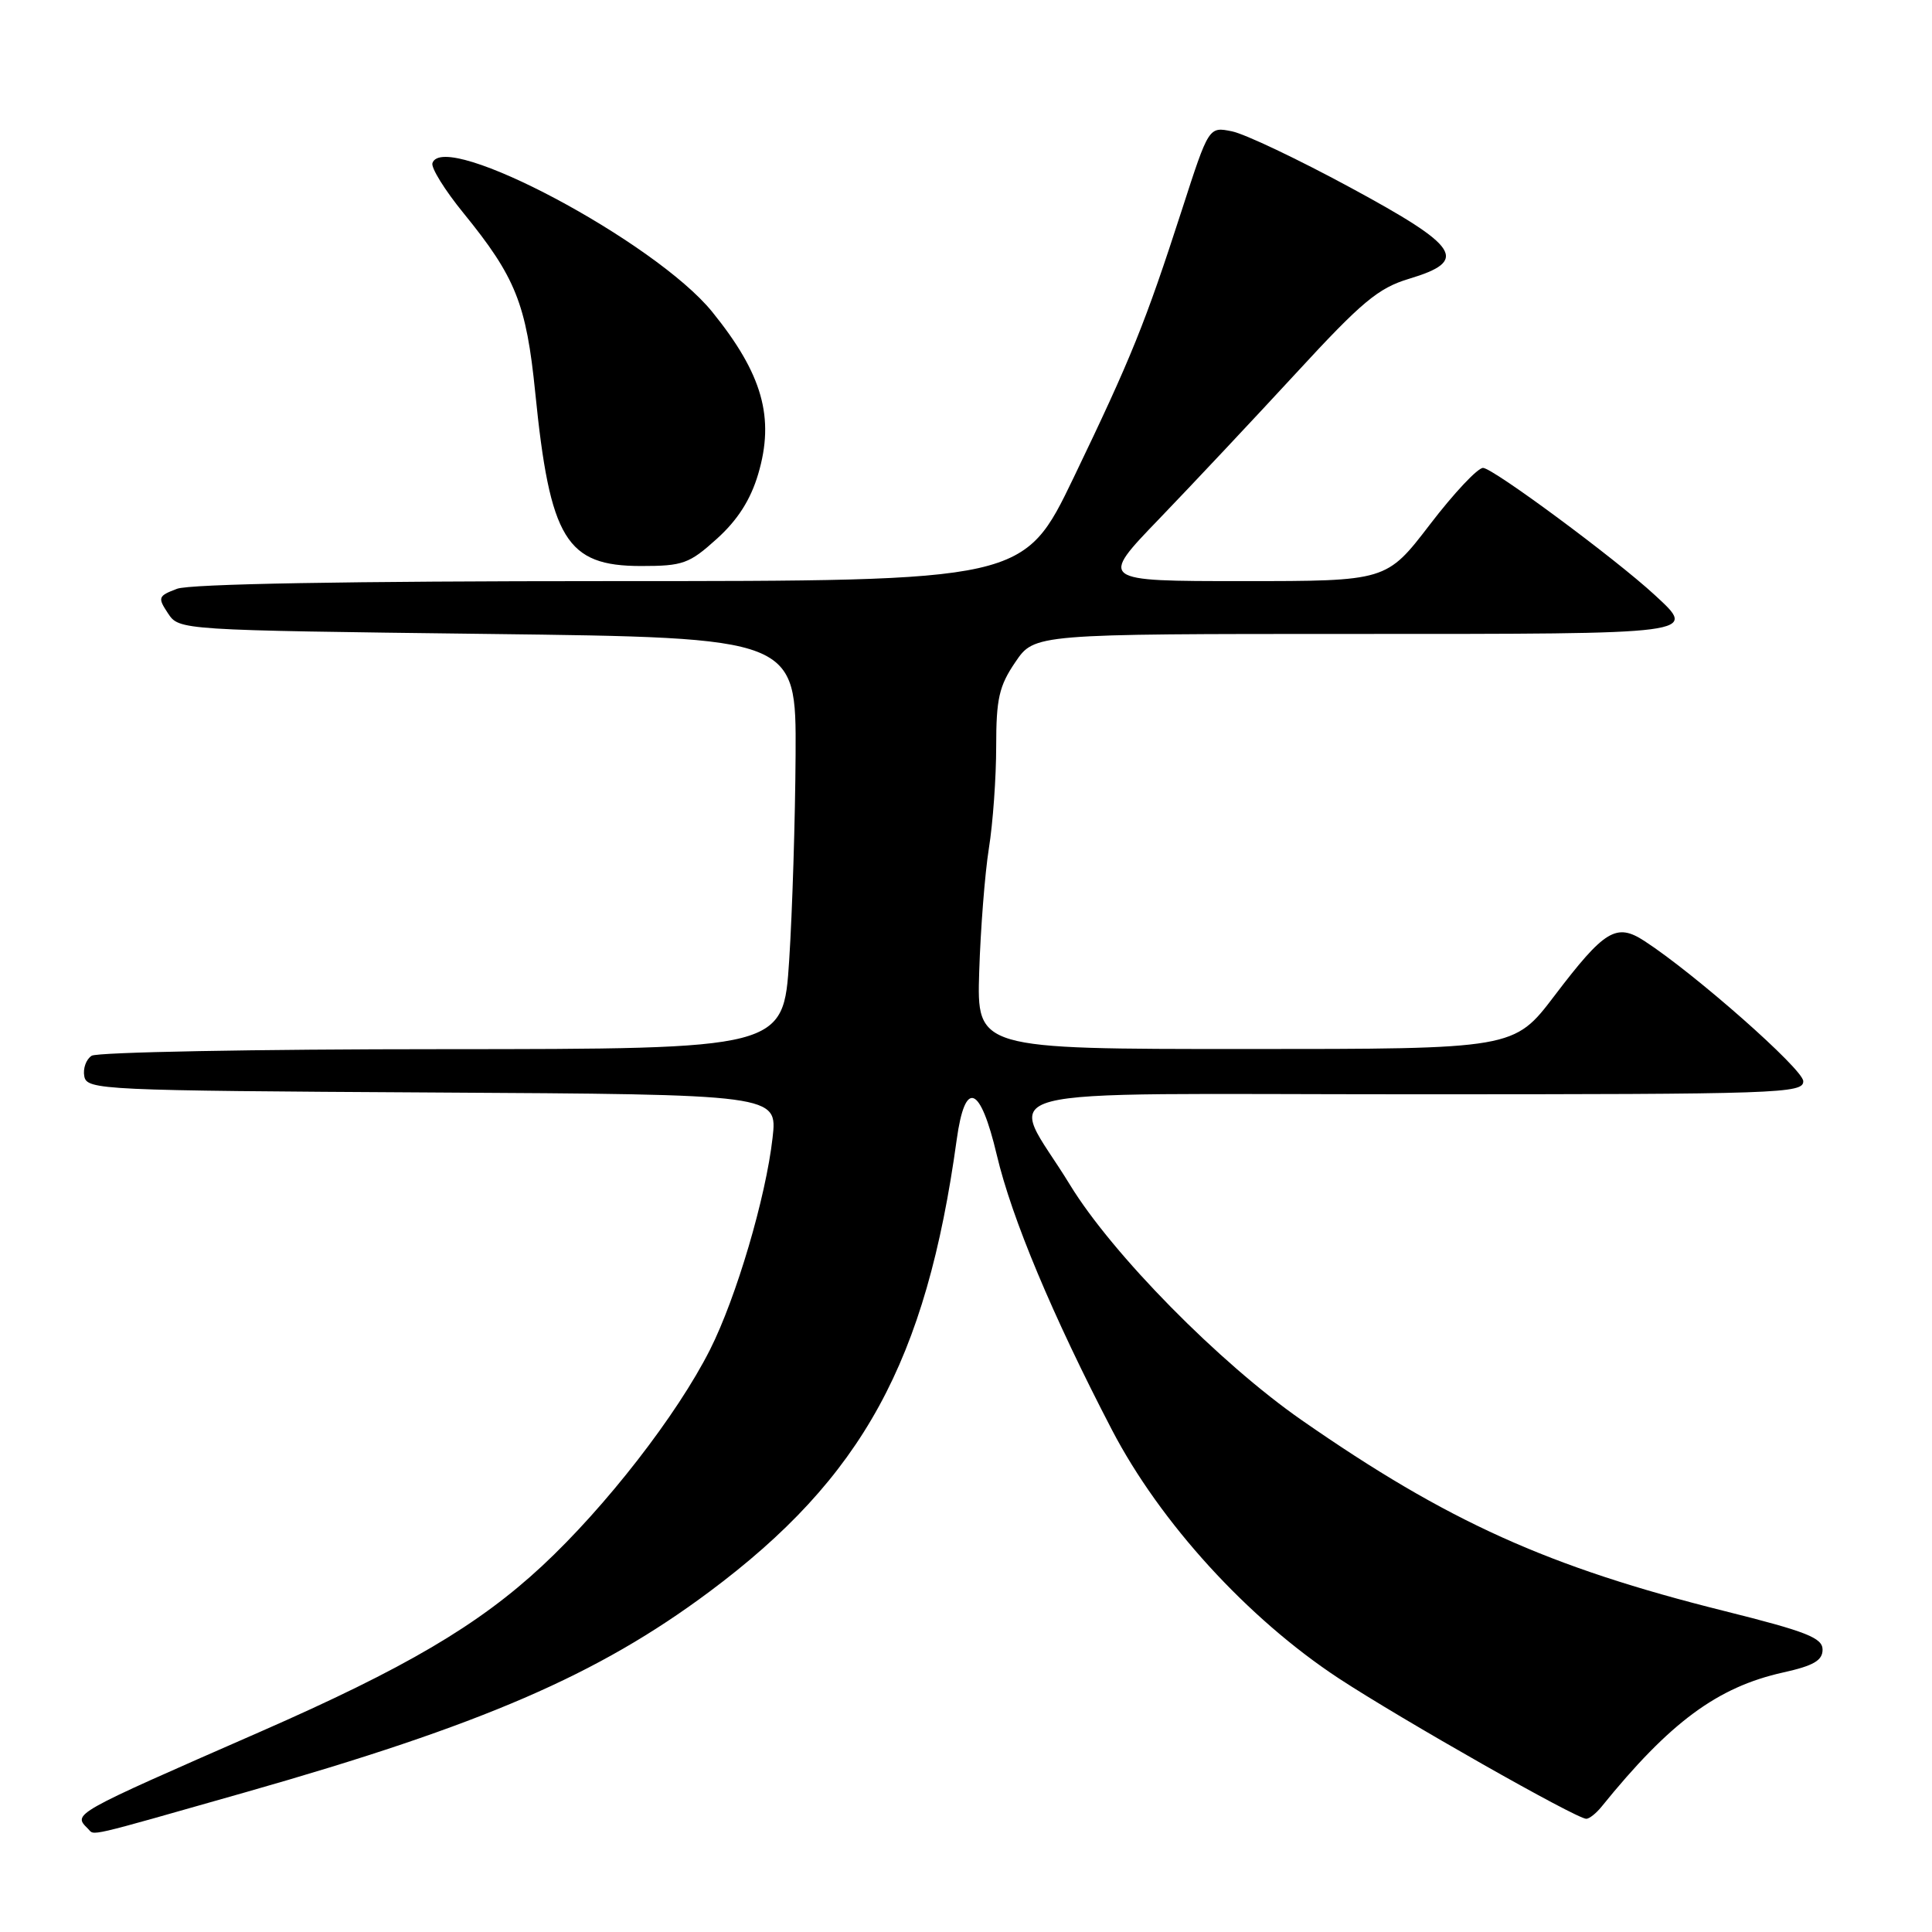 <?xml version="1.0" encoding="UTF-8" standalone="no"?>
<!DOCTYPE svg PUBLIC "-//W3C//DTD SVG 1.1//EN" "http://www.w3.org/Graphics/SVG/1.1/DTD/svg11.dtd" >
<svg xmlns="http://www.w3.org/2000/svg" xmlns:xlink="http://www.w3.org/1999/xlink" version="1.1" viewBox="0 0 256 256">
 <g >
 <path fill="currentColor"
d=" M 32.58 237.47 C 63.93 228.54 79.21 221.93 93.96 210.94 C 114.31 195.78 122.72 180.41 126.77 151.00 C 127.88 142.98 129.88 143.75 132.08 153.04 C 134.05 161.40 139.46 174.32 147.33 189.45 C 153.73 201.75 165.33 214.46 177.39 222.39 C 185.73 227.86 208.88 241.00 210.19 241.00 C 210.59 241.00 211.50 240.28 212.21 239.40 C 221.27 228.20 227.56 223.55 236.28 221.61 C 240.30 220.72 241.50 220.02 241.50 218.59 C 241.50 217.02 239.37 216.19 228.50 213.47 C 205.14 207.64 191.82 201.63 172.50 188.19 C 161.58 180.60 147.38 166.17 141.78 157.00 C 133.58 143.55 128.05 145.00 187.43 145.00 C 235.90 145.00 239.00 144.89 238.94 143.25 C 238.89 141.65 224.57 129.02 217.90 124.69 C 214.17 122.26 212.62 123.20 205.97 131.95 C 200.61 139.00 200.61 139.00 165.02 139.00 C 129.43 139.00 129.43 139.00 129.75 128.75 C 129.93 123.11 130.50 115.76 131.03 112.42 C 131.57 109.07 132.00 102.99 132.00 98.90 C 132.00 92.59 132.38 90.90 134.54 87.73 C 137.07 84.00 137.07 84.00 179.54 84.00 C 225.44 84.00 224.92 84.07 219.25 78.83 C 214.04 74.02 197.80 62.00 196.51 62.00 C 195.79 62.00 192.63 65.37 189.47 69.50 C 183.72 77.00 183.72 77.00 164.68 77.00 C 145.65 77.00 145.65 77.00 153.60 68.75 C 157.97 64.21 166.13 55.52 171.74 49.44 C 180.45 39.98 182.62 38.17 186.71 36.94 C 194.66 34.55 193.48 32.72 178.89 24.83 C 171.96 21.08 164.91 17.73 163.23 17.40 C 160.17 16.78 160.17 16.78 156.62 27.77 C 151.74 42.85 149.91 47.39 142.28 63.25 C 135.66 77.00 135.66 77.00 80.89 77.00 C 46.19 77.00 25.15 77.37 23.45 78.02 C 20.95 78.97 20.87 79.17 22.26 81.27 C 23.74 83.50 23.74 83.50 64.62 84.00 C 105.50 84.50 105.50 84.50 105.42 100.00 C 105.37 108.53 104.99 120.79 104.57 127.25 C 103.80 139.00 103.80 139.00 58.65 139.02 C 33.82 139.02 12.89 139.42 12.15 139.89 C 11.41 140.36 10.97 141.59 11.17 142.62 C 11.51 144.42 13.40 144.51 57.27 144.76 C 103.02 145.02 103.02 145.02 102.37 150.76 C 101.48 158.66 97.56 171.94 94.08 178.84 C 89.72 187.48 80.26 199.66 71.83 207.50 C 63.36 215.37 53.71 221.04 34.50 229.46 C 9.33 240.49 9.65 240.31 11.67 242.33 C 12.58 243.24 10.99 243.61 32.58 237.47 Z  M 94.99 71.39 C 97.74 68.91 99.45 66.23 100.46 62.83 C 102.68 55.35 101.04 49.56 94.37 41.32 C 86.84 32.03 58.81 17.13 57.30 21.61 C 57.09 22.22 58.94 25.20 61.41 28.23 C 68.32 36.72 69.74 40.26 70.92 52.00 C 72.87 71.46 75.02 75.00 84.95 75.00 C 90.49 75.00 91.33 74.70 94.99 71.39 Z "/>
</g>
</svg>
